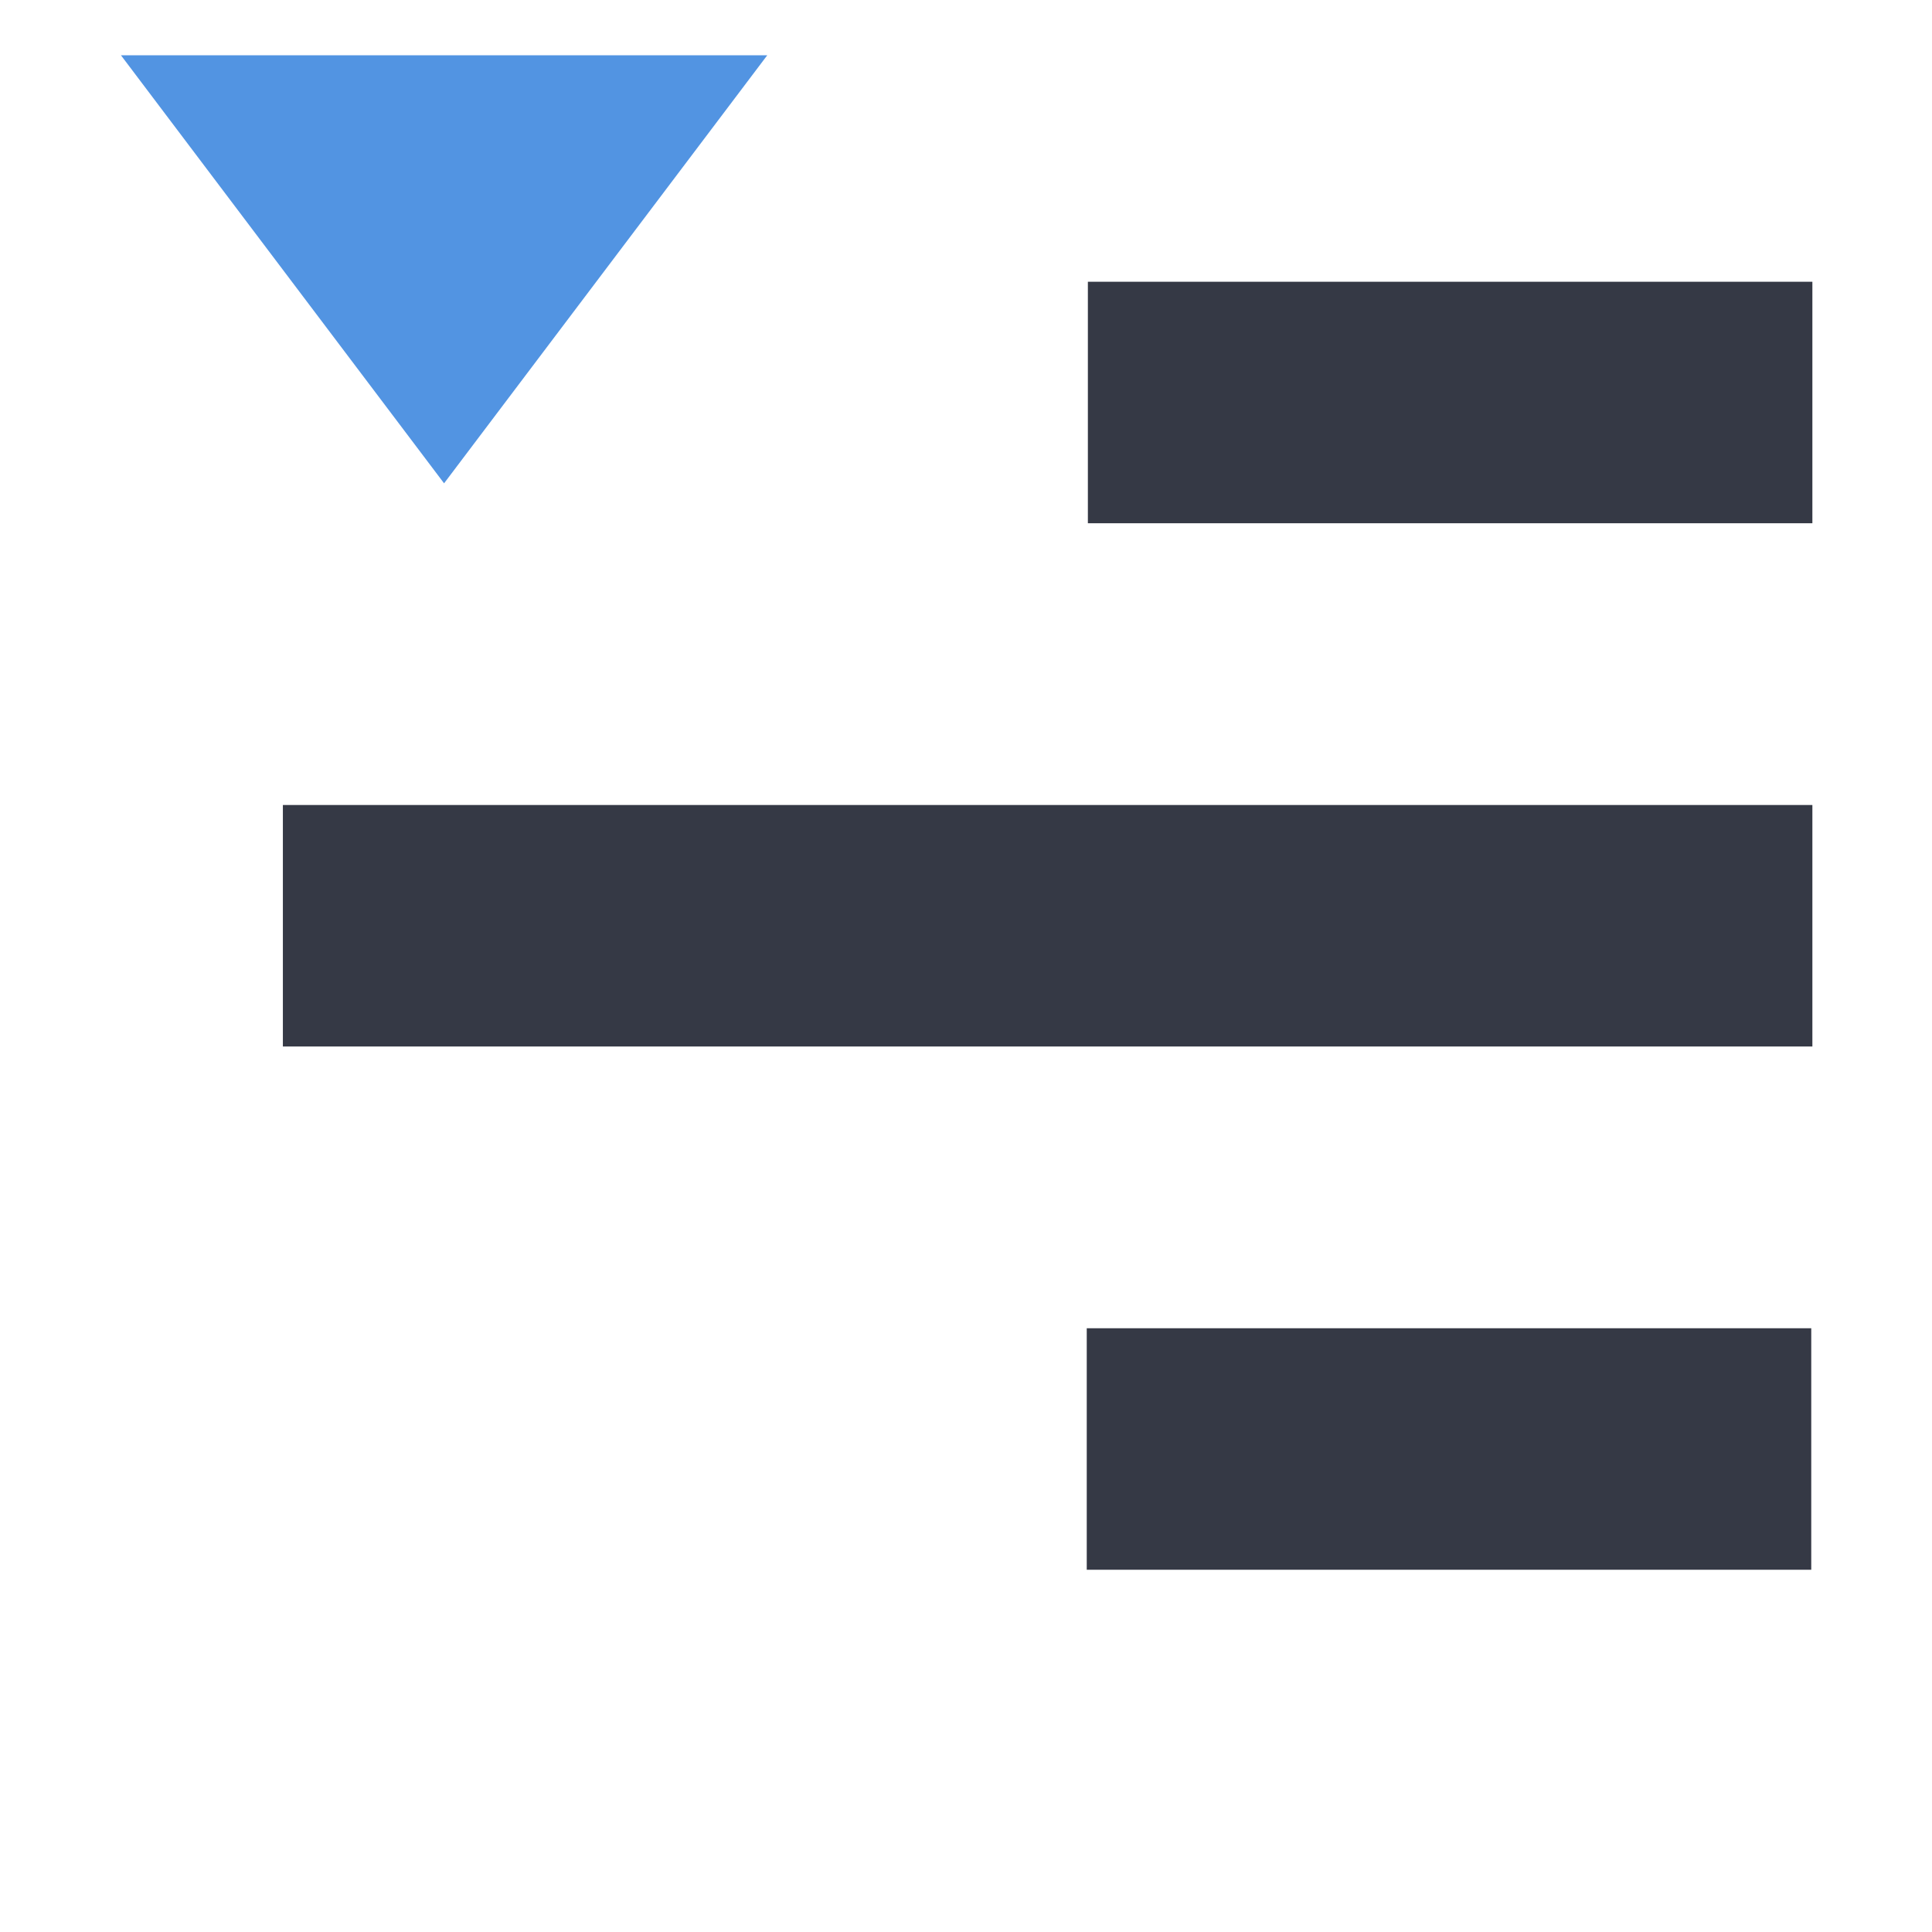 <?xml version="1.0" encoding="UTF-8" standalone="no"?>
<svg
   xmlns:dc="http://purl.org/dc/elements/1.1/"
   xmlns:cc="http://creativecommons.org/ns#"
   xmlns:rdf="http://www.w3.org/1999/02/22-rdf-syntax-ns#"
   xmlns:svg="http://www.w3.org/2000/svg"
   xmlns="http://www.w3.org/2000/svg"
   xmlns:xlink="http://www.w3.org/1999/xlink"
   xmlns:sodipodi="http://sodipodi.sourceforge.net/DTD/sodipodi-0.dtd"
   xmlns:inkscape="http://www.inkscape.org/namespaces/inkscape"
   width="24"
   height="24"
   id="svg3495"
   version="1.1"
   inkscape:version="0.91 r"
   sodipodi:docname="draw-lower.svg">
  <sodipodi:namedview
     pagecolor="#ffffff"
     bordercolor="#666666"
     borderopacity="1"
     objecttolerance="10"
     gridtolerance="10"
     guidetolerance="10"
     inkscape:pageopacity="0"
     inkscape:pageshadow="2"
     inkscape:window-width="640"
     inkscape:window-height="480"
     id="namedview89"
     showgrid="true"
     inkscape:zoom="51.501245"
     inkscape:cx="8.1273863"
     inkscape:cy="14.752937"
     inkscape:current-layer="layer1">
    <inkscape:grid
       type="xygrid"
       id="grid4314" />
  </sodipodi:namedview>
  <defs
     id="defs3497">
    <linearGradient
       id="linearGradient4243">
      <stop
         id="stop4245"
         offset="0"
         style="stop-color:#5a0000;stop-opacity:1" />
      <stop
         id="stop4247"
         offset="1"
         style="stop-color:#c40000;stop-opacity:1" />
    </linearGradient>
    <clipPath
       clipPathUnits="userSpaceOnUse"
       id="clipPath3669">
      <path
         d="M 0,96 96,96 96,0 0,0 0,96 z"
         id="path3671" />
    </clipPath>
    <linearGradient
       xlink:href="#linearGradient3821"
       id="linearGradient3793"
       x1="12"
       y1="22"
       x2="12"
       y2="-2"
       gradientUnits="userSpaceOnUse"
       gradientTransform="translate(0,26)" />
    <linearGradient
       id="linearGradient3821">
      <stop
         style="stop-color:#555555;stop-opacity:1;"
         offset="0"
         id="stop3823" />
      <stop
         style="stop-color:#666666;stop-opacity:1;"
         offset="1"
         id="stop3825" />
    </linearGradient>
    <linearGradient
       y2="-2"
       x2="12"
       y1="22"
       x1="12"
       gradientTransform="translate(31.884,24.756)"
       gradientUnits="userSpaceOnUse"
       id="linearGradient3011"
       xlink:href="#linearGradient3821" />
    <linearGradient
       xlink:href="#linearGradient3821"
       id="linearGradient3810"
       gradientUnits="userSpaceOnUse"
       x1="12"
       y1="22"
       x2="12"
       y2="0" />
    <linearGradient
       xlink:href="#linearGradient3821"
       id="linearGradient3824"
       x1="12"
       y1="22"
       x2="12"
       y2="0"
       gradientUnits="userSpaceOnUse" />
    <linearGradient
       xlink:href="#linearGradient3821"
       id="linearGradient3843"
       gradientUnits="userSpaceOnUse"
       x1="12"
       y1="22"
       x2="12"
       y2="0" />
    <radialGradient
       xlink:href="#linearGradient3952"
       id="radialGradient3960"
       gradientUnits="userSpaceOnUse"
       gradientTransform="matrix(1,0,0,0.75,-21,12.375)"
       cx="40"
       cy="43.5"
       fx="40"
       fy="43.5"
       r="2" />
    <linearGradient
       id="linearGradient3952">
      <stop
         style="stop-color:#000000;stop-opacity:1;"
         offset="0"
         id="stop3954" />
      <stop
         style="stop-color:#000000;stop-opacity:0;"
         offset="1"
         id="stop3956" />
    </linearGradient>
    <radialGradient
       xlink:href="#linearGradient3944"
       id="radialGradient3957"
       gradientUnits="userSpaceOnUse"
       gradientTransform="matrix(1,0,0,0.75,-4,12.375)"
       cx="9"
       cy="43.5"
       fx="9"
       fy="43.5"
       r="2" />
    <linearGradient
       id="linearGradient3944">
      <stop
         style="stop-color:#000000;stop-opacity:1;"
         offset="0"
         id="stop3946" />
      <stop
         style="stop-color:#000000;stop-opacity:0;"
         offset="1"
         id="stop3948" />
    </linearGradient>
    <linearGradient
       xlink:href="#linearGradient3960"
       id="linearGradient3954"
       gradientUnits="userSpaceOnUse"
       gradientTransform="translate(-8,1.5)"
       x1="25"
       y1="45"
       x2="25"
       y2="42" />
    <linearGradient
       id="linearGradient3960">
      <stop
         style="stop-color:#000000;stop-opacity:0;"
         offset="0"
         id="stop3962" />
      <stop
         id="stop3970"
         offset="0.5"
         style="stop-color:#000000;stop-opacity:1;" />
      <stop
         style="stop-color:#000000;stop-opacity:0;"
         offset="1"
         id="stop3964" />
    </linearGradient>
    <linearGradient
       y2="42"
       x2="25"
       y1="45"
       x1="25"
       gradientTransform="translate(-8,1.5)"
       gradientUnits="userSpaceOnUse"
       id="linearGradient3994"
       xlink:href="#linearGradient3960" />
    <linearGradient
       xlink:href="#linearGradient3960-5"
       id="linearGradient4055"
       gradientUnits="userSpaceOnUse"
       gradientTransform="translate(-9,-1)"
       x1="25"
       y1="45"
       x2="25"
       y2="42" />
    <linearGradient
       id="linearGradient3960-5">
      <stop
         style="stop-color:#000000;stop-opacity:0;"
         offset="0"
         id="stop3962-5" />
      <stop
         id="stop3970-4"
         offset="0.5"
         style="stop-color:#000000;stop-opacity:1;" />
      <stop
         style="stop-color:#000000;stop-opacity:0;"
         offset="1"
         id="stop3964-1" />
    </linearGradient>
    <linearGradient
       id="linearGradient3952-38">
      <stop
         style="stop-color:#000000;stop-opacity:1;"
         offset="0"
         id="stop3954-7" />
      <stop
         style="stop-color:#000000;stop-opacity:0;"
         offset="1"
         id="stop3956-2" />
    </linearGradient>
    <linearGradient
       id="linearGradient3944-2">
      <stop
         style="stop-color:#000000;stop-opacity:1;"
         offset="0"
         id="stop3946-5" />
      <stop
         style="stop-color:#000000;stop-opacity:0;"
         offset="1"
         id="stop3948-8" />
    </linearGradient>
    <linearGradient
       xlink:href="#linearGradient3960-2"
       id="linearGradient4055-2"
       gradientUnits="userSpaceOnUse"
       gradientTransform="translate(-9,-1)"
       x1="25"
       y1="45"
       x2="25"
       y2="42" />
    <linearGradient
       id="linearGradient3960-2">
      <stop
         style="stop-color:#000000;stop-opacity:0;"
         offset="0"
         id="stop3962-9" />
      <stop
         id="stop3970-8"
         offset="0.5"
         style="stop-color:#000000;stop-opacity:1;" />
      <stop
         style="stop-color:#000000;stop-opacity:0;"
         offset="1"
         id="stop3964-7" />
    </linearGradient>
    <linearGradient
       xlink:href="#linearGradient3960-2"
       id="linearGradient3052"
       gradientUnits="userSpaceOnUse"
       gradientTransform="translate(-10,2.5)"
       x1="25"
       y1="45"
       x2="25"
       y2="42" />
    <radialGradient
       xlink:href="#linearGradient3944-2"
       id="radialGradient3055"
       gradientUnits="userSpaceOnUse"
       gradientTransform="matrix(1,0,0,0.75,-5,13.375)"
       cx="9"
       cy="43.5"
       fx="9"
       fy="43.5"
       r="2" />
    <radialGradient
       xlink:href="#linearGradient3952-38"
       id="radialGradient3058"
       gradientUnits="userSpaceOnUse"
       gradientTransform="matrix(1,0,0,0.75,-22,13.375)"
       cx="40"
       cy="43.5"
       fx="40"
       fy="43.5"
       r="2" />
    <linearGradient
       xlink:href="#linearGradient3821"
       id="linearGradient3081"
       gradientUnits="userSpaceOnUse"
       x1="12"
       y1="22"
       x2="12"
       y2="0" />
    <radialGradient
       xlink:href="#linearGradient3952-38"
       id="radialGradient3083"
       gradientUnits="userSpaceOnUse"
       gradientTransform="matrix(1,0,0,0.75,-22,13.375)"
       cx="40"
       cy="43.5"
       fx="40"
       fy="43.5"
       r="2" />
    <radialGradient
       xlink:href="#linearGradient3944-2"
       id="radialGradient3085"
       gradientUnits="userSpaceOnUse"
       gradientTransform="matrix(1,0,0,0.75,-5,13.375)"
       cx="9"
       cy="43.5"
       fx="9"
       fy="43.5"
       r="2" />
    <linearGradient
       xlink:href="#linearGradient3960-2"
       id="linearGradient3087"
       gradientUnits="userSpaceOnUse"
       gradientTransform="translate(-10,2.5)"
       x1="25"
       y1="45"
       x2="25"
       y2="42" />
    <linearGradient
       xlink:href="#linearGradient3821"
       id="linearGradient3105"
       gradientUnits="userSpaceOnUse"
       x1="12"
       y1="22"
       x2="12"
       y2="0" />
    <radialGradient
       xlink:href="#linearGradient3952-38"
       id="radialGradient3107"
       gradientUnits="userSpaceOnUse"
       gradientTransform="matrix(1,0,0,0.75,-22,13.375)"
       cx="40"
       cy="43.5"
       fx="40"
       fy="43.5"
       r="2" />
    <radialGradient
       xlink:href="#linearGradient3944-2"
       id="radialGradient3109"
       gradientUnits="userSpaceOnUse"
       gradientTransform="matrix(1,0,0,0.75,-5,13.375)"
       cx="9"
       cy="43.5"
       fx="9"
       fy="43.5"
       r="2" />
    <linearGradient
       xlink:href="#linearGradient3960-2"
       id="linearGradient3111"
       gradientUnits="userSpaceOnUse"
       gradientTransform="translate(-10,2.5)"
       x1="25"
       y1="45"
       x2="25"
       y2="42" />
    <linearGradient
       xlink:href="#linearGradient3821"
       id="linearGradient3129"
       gradientUnits="userSpaceOnUse"
       x1="12"
       y1="22"
       x2="12"
       y2="0" />
    <radialGradient
       xlink:href="#linearGradient3952-38"
       id="radialGradient3131"
       gradientUnits="userSpaceOnUse"
       gradientTransform="matrix(1,0,0,0.75,-22,13.375)"
       cx="40"
       cy="43.5"
       fx="40"
       fy="43.5"
       r="2" />
    <radialGradient
       xlink:href="#linearGradient3944-2"
       id="radialGradient3133"
       gradientUnits="userSpaceOnUse"
       gradientTransform="matrix(1,0,0,0.75,-5,13.375)"
       cx="9"
       cy="43.5"
       fx="9"
       fy="43.5"
       r="2" />
    <linearGradient
       xlink:href="#linearGradient3960-2"
       id="linearGradient3135"
       gradientUnits="userSpaceOnUse"
       gradientTransform="translate(-10,2.5)"
       x1="25"
       y1="45"
       x2="25"
       y2="42" />
    <linearGradient
       xlink:href="#linearGradient3821"
       id="linearGradient3233"
       gradientUnits="userSpaceOnUse"
       x1="12"
       y1="22"
       x2="12"
       y2="0"
       gradientTransform="matrix(-1,0,0,1,21,35)" />
    <linearGradient
       xlink:href="#linearGradient3960-2"
       id="linearGradient3236"
       gradientUnits="userSpaceOnUse"
       gradientTransform="translate(-10,2.5)"
       x1="25"
       y1="45"
       x2="25"
       y2="42" />
    <radialGradient
       xlink:href="#linearGradient3944-2"
       id="radialGradient3239"
       gradientUnits="userSpaceOnUse"
       gradientTransform="matrix(1,0,0,0.75,-5,13.375)"
       cx="9"
       cy="43.5"
       fx="9"
       fy="43.5"
       r="2" />
    <radialGradient
       xlink:href="#linearGradient3952-38"
       id="radialGradient3242"
       gradientUnits="userSpaceOnUse"
       gradientTransform="matrix(1,0,0,0.75,-22,13.375)"
       cx="40"
       cy="43.5"
       fx="40"
       fy="43.5"
       r="2" />
    <linearGradient
       xlink:href="#linearGradient3821"
       id="linearGradient3247"
       gradientUnits="userSpaceOnUse"
       x1="12"
       y1="22"
       x2="12"
       y2="0"
       gradientTransform="matrix(-1,0,0,1,22,30)" />
    <linearGradient
       xlink:href="#linearGradient3960-2"
       id="linearGradient3250"
       gradientUnits="userSpaceOnUse"
       gradientTransform="translate(-10,-2.5)"
       x1="25"
       y1="45"
       x2="25"
       y2="42" />
    <radialGradient
       xlink:href="#linearGradient3944-2"
       id="radialGradient3253"
       gradientUnits="userSpaceOnUse"
       gradientTransform="matrix(1,0,0,0.75,-5,8.375)"
       cx="9"
       cy="43.5"
       fx="9"
       fy="43.5"
       r="2" />
    <radialGradient
       xlink:href="#linearGradient3952-38"
       id="radialGradient3256"
       gradientUnits="userSpaceOnUse"
       gradientTransform="matrix(1,0,0,0.75,-22,8.375)"
       cx="40"
       cy="43.5"
       fx="40"
       fy="43.5"
       r="2" />
    <linearGradient
       xlink:href="#linearGradient3821"
       id="linearGradient3261"
       gradientUnits="userSpaceOnUse"
       x1="12"
       y1="22"
       x2="12"
       y2="0"
       gradientTransform="matrix(-1,0,0,1,23,25)" />
    <linearGradient
       xlink:href="#linearGradient3960-2"
       id="linearGradient3264"
       gradientUnits="userSpaceOnUse"
       gradientTransform="translate(-10,-7.5)"
       x1="25"
       y1="45"
       x2="25"
       y2="42" />
    <radialGradient
       xlink:href="#linearGradient3944-2"
       id="radialGradient3267"
       gradientUnits="userSpaceOnUse"
       gradientTransform="matrix(1,0,0,0.75,-5,3.375)"
       cx="9"
       cy="43.5"
       fx="9"
       fy="43.5"
       r="2" />
    <radialGradient
       xlink:href="#linearGradient3952-38"
       id="radialGradient3270"
       gradientUnits="userSpaceOnUse"
       gradientTransform="matrix(1,0,0,0.75,-22,3.375)"
       cx="40"
       cy="43.5"
       fx="40"
       fy="43.5"
       r="2" />
    <linearGradient
       xlink:href="#linearGradient3821"
       id="linearGradient3275"
       gradientUnits="userSpaceOnUse"
       x1="12"
       y1="22"
       x2="12"
       y2="0"
       gradientTransform="matrix(-1,0,0,1,20,21.053)" />
    <linearGradient
       xlink:href="#linearGradient3960-2"
       id="linearGradient3278"
       gradientUnits="userSpaceOnUse"
       gradientTransform="translate(-10,-12.5)"
       x1="25"
       y1="45"
       x2="25"
       y2="42" />
    <radialGradient
       xlink:href="#linearGradient3944-2"
       id="radialGradient3281"
       gradientUnits="userSpaceOnUse"
       gradientTransform="matrix(1,0,0,0.75,-5,-1.625)"
       cx="9"
       cy="43.5"
       fx="9"
       fy="43.5"
       r="2" />
    <radialGradient
       xlink:href="#linearGradient3952-38"
       id="radialGradient3284"
       gradientUnits="userSpaceOnUse"
       gradientTransform="matrix(1,0,0,0.75,-22,-1.625)"
       cx="40"
       cy="43.5"
       fx="40"
       fy="43.5"
       r="2" />
    <linearGradient
       xlink:href="#linearGradient3821"
       id="linearGradient3233-2"
       gradientUnits="userSpaceOnUse"
       x1="12"
       y1="22"
       x2="12"
       y2="0"
       gradientTransform="translate(-19.753,27.2)" />
    <linearGradient
       xlink:href="#linearGradient3821"
       id="linearGradient3247-1"
       gradientUnits="userSpaceOnUse"
       x1="12"
       y1="22"
       x2="12"
       y2="0"
       gradientTransform="matrix(-1,0,0,1,32,34)" />
    <linearGradient
       xlink:href="#linearGradient3821"
       id="linearGradient3261-1"
       gradientUnits="userSpaceOnUse"
       x1="12"
       y1="22"
       x2="12"
       y2="0"
       gradientTransform="translate(-57.881,30.223)" />
    <linearGradient
       xlink:href="#linearGradient3821"
       id="linearGradient3275-2"
       gradientUnits="userSpaceOnUse"
       x1="12"
       y1="22"
       x2="12"
       y2="0"
       gradientTransform="translate(-42.963,12.409)" />
    <linearGradient
       x1="22.902"
       y1="25.032"
       x2="41.836"
       y2="25.33"
       id="linearGradient3852"
       xlink:href="#linearGradient2867-449-88-871-390-598-476-591-434-148-57-177"
       gradientUnits="userSpaceOnUse"
       gradientTransform="matrix(0.361,0,0,-0.337,-1.608,-0.221)" />
    <linearGradient
       id="linearGradient2867-449-88-871-390-598-476-591-434-148-57-177">
      <stop
         id="stop3750"
         style="stop-color:#90dbec;stop-opacity:1"
         offset="0" />
      <stop
         id="stop3752"
         style="stop-color:#55c1ec;stop-opacity:1"
         offset="0.262" />
      <stop
         id="stop3754"
         style="stop-color:#3689e6;stop-opacity:1"
         offset="0.705" />
      <stop
         id="stop3756"
         style="stop-color:#2b63a0;stop-opacity:1"
         offset="1" />
    </linearGradient>
    <linearGradient
       x1="42.115"
       y1="7.966"
       x2="21.662"
       y2="7.881"
       id="linearGradient3854"
       xlink:href="#linearGradient3707-319-631-407-324"
       gradientUnits="userSpaceOnUse"
       gradientTransform="matrix(0.361,0,0,0.337,-1.01,0.135)" />
    <linearGradient
       id="linearGradient3707-319-631-407-324">
      <stop
         id="stop3760"
         style="stop-color:#185f9a;stop-opacity:1"
         offset="0" />
      <stop
         id="stop3762"
         style="stop-color:#599ec9;stop-opacity:1"
         offset="1" />
    </linearGradient>
    <linearGradient
       x1="38.941"
       y1="15.991"
       x2="20.576"
       y2="15.991"
       id="linearGradient3842"
       xlink:href="#linearGradient4087-5"
       gradientUnits="userSpaceOnUse"
       gradientTransform="matrix(0,-0.394,0.423,0,-0.366,18.346)" />
    <linearGradient
       id="linearGradient4087-5">
      <stop
         id="stop4089-8"
         style="stop-color:#ffffff;stop-opacity:1"
         offset="0" />
      <stop
         id="stop4091-2"
         style="stop-color:#ffffff;stop-opacity:0.235"
         offset="0.512" />
      <stop
         id="stop4093-6"
         style="stop-color:#ffffff;stop-opacity:0.157"
         offset="0.585" />
      <stop
         id="stop4095-0"
         style="stop-color:#ffffff;stop-opacity:0.392"
         offset="1" />
    </linearGradient>
    <linearGradient
       x1="23.732"
       y1="4.418"
       x2="23.732"
       y2="33.876"
       id="linearGradient3852-9"
       xlink:href="#linearGradient2867-449-88-871-390-598-476-591-434-148-57-177"
       gradientUnits="userSpaceOnUse"
       gradientTransform="matrix(-0.313,0,0,0.294,36.751,25.268)" />
    <linearGradient
       x1="35.998"
       y1="37.039"
       x2="35.998"
       y2="4.004"
       id="linearGradient3854-7"
       xlink:href="#linearGradient3707-319-631-407-324"
       gradientUnits="userSpaceOnUse"
       gradientTransform="matrix(-0.313,0,0,0.294,36.751,25.268)" />
  </defs>
  <g
     id="layer1"
     transform="translate(0,-26)">
    <path
       style="fill:#353945;fill-opacity:1;stroke:none;stroke-linejoin:round"
       d="m 3.514,36 0,3 19,0 0,-3 z"
       id="path4224"
       inkscape:connector-curvature="0" />
    <path
       inkscape:connector-curvature="0"
       style="fill:#353945;fill-opacity:1;stroke:none;stroke-linejoin:round"
       d="m 22.5,42.5 0,3 -9,0 0,-3 z"
       id="path3067" />
    <g
       id="g4309"
       transform="matrix(0,-1,1,0,-18.511,46.081)"
       style="fill:#5294e2;fill-opacity:1">
      <g
         id="layer1-4"
         transform="matrix(-0.866,0,0,0.872,25.484,29.555)"
         style="stroke:#003768;stroke-opacity:1;fill:#5294e2;fill-opacity:1">
        <path
           style="display:block;overflow:visible;visibility:visible;fill:#5294e2;fill-opacity:1;fill-rule:nonzero;stroke:none;stroke-width:1.109;stroke-linecap:butt;stroke-linejoin:round;stroke-miterlimit:7;stroke-dasharray:none;stroke-dashoffset:0;stroke-opacity:1;marker:none"
           id="path3503-1"
           d="M 7.032,-1.735 13.172,-6.339 7.032,-10.942 Z"
           inkscape:connector-curvature="0" />
      </g>
    </g>
    <path
       id="path4301"
       d="m 22.514,29.5 0,3 -9,0 0,-3 z"
       style="fill:#353945;fill-opacity:1;stroke:none;stroke-linejoin:round"
       inkscape:connector-curvature="0" />
  </g>
</svg>
